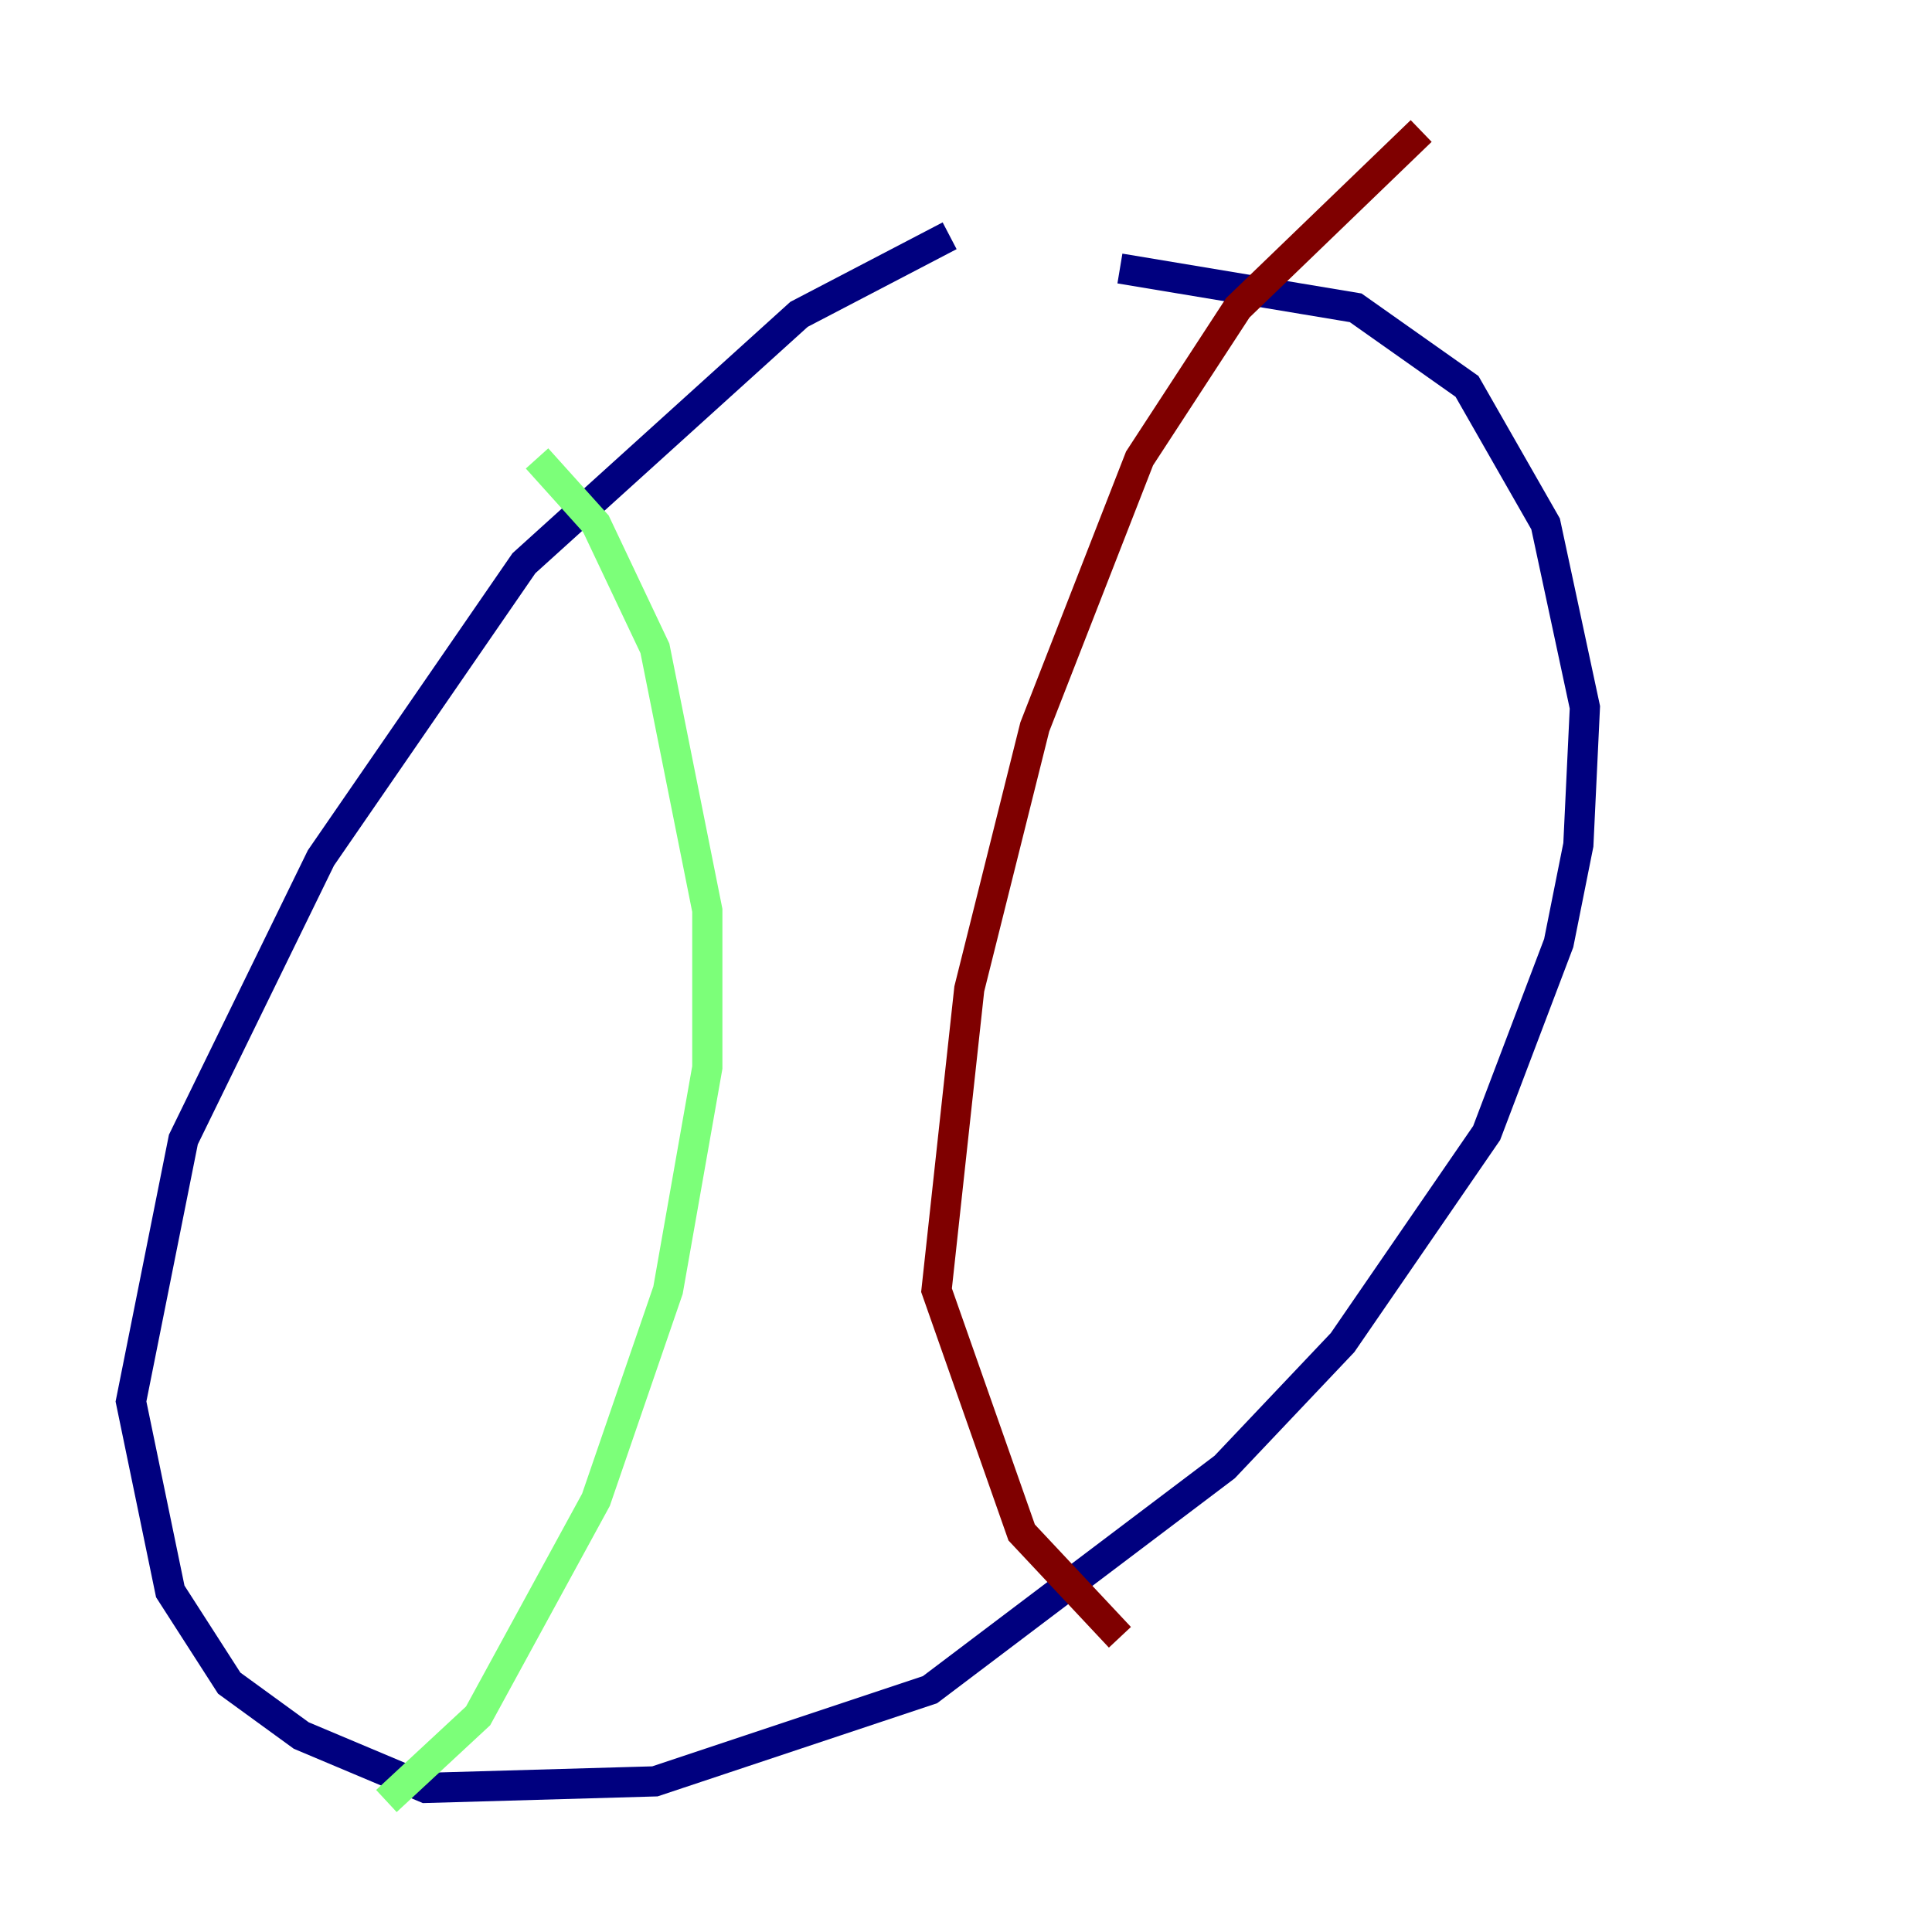 <?xml version="1.0" encoding="utf-8" ?>
<svg baseProfile="tiny" height="128" version="1.2" viewBox="0,0,128,128" width="128" xmlns="http://www.w3.org/2000/svg" xmlns:ev="http://www.w3.org/2001/xml-events" xmlns:xlink="http://www.w3.org/1999/xlink"><defs /><polyline fill="none" points="62.915,15.62 52.936,20.827 34.712,37.315 21.261,56.841 12.149,75.498 8.678,92.854 11.281,105.437 15.186,111.512 19.959,114.983 28.203,118.454 43.39,118.02 61.614,111.946 81.139,97.193 88.949,88.949 98.495,75.064 103.268,62.481 104.57,55.973 105.003,46.861 102.4,34.712 97.193,25.6 89.817,20.393 74.197,17.79" stroke="#00007f" stroke-width="2" /><polyline fill="none" points="35.58,30.373 39.485,34.712 43.39,42.956 46.861,60.312 46.861,70.725 44.258,85.478 39.485,99.363 31.675,113.681 25.6,119.322" stroke="#7cff79" stroke-width="2" /><polyline fill="none" points="94.156,8.678 82.007,20.393 75.498,30.373 68.556,48.163 64.217,65.519 62.047,85.478 67.688,101.532 74.197,108.475" stroke="#7f0000" stroke-width="2" /></svg>